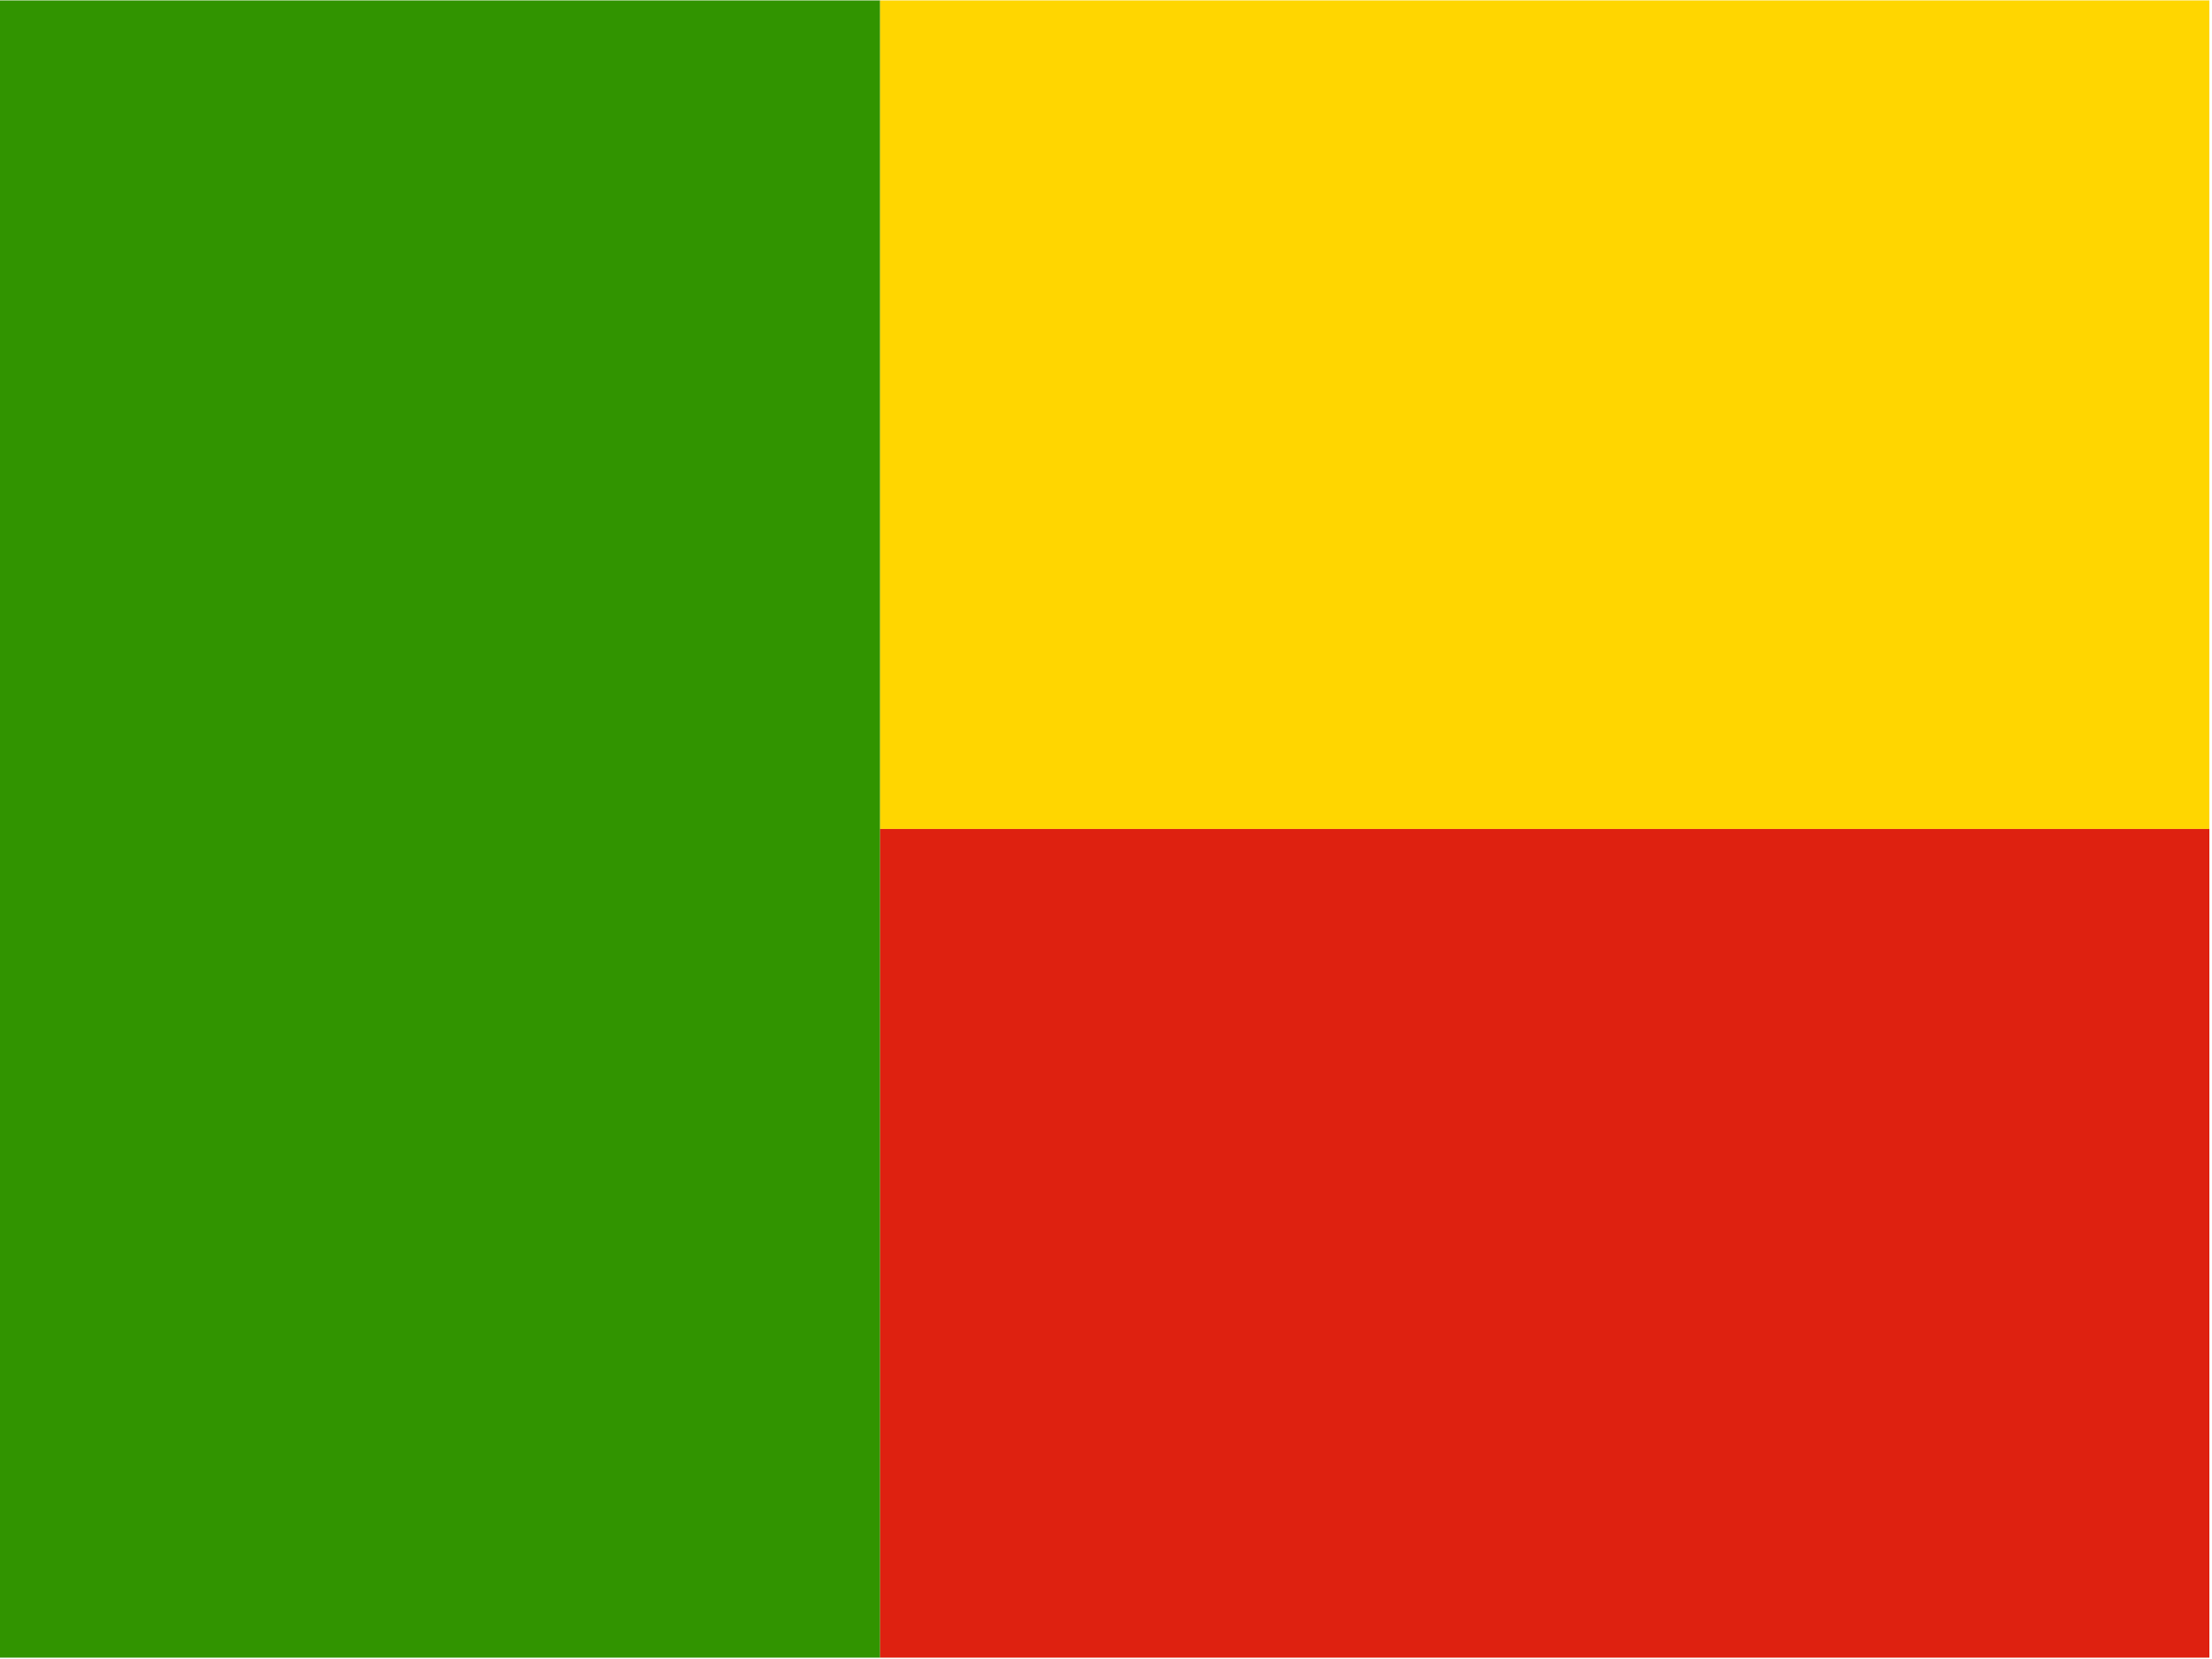 <?xml version="1.0" encoding="UTF-8" standalone="no"?>
<svg
   xmlns:dc="http://purl.org/dc/elements/1.1/"
   xmlns:cc="http://creativecommons.org/ns#"
   xmlns:rdf="http://www.w3.org/1999/02/22-rdf-syntax-ns#"
   xmlns:svg="http://www.w3.org/2000/svg"
   xmlns="http://www.w3.org/2000/svg"
   xmlns:sodipodi="http://sodipodi.sourceforge.net/DTD/sodipodi-0.dtd"
   xmlns:inkscape="http://www.inkscape.org/namespaces/inkscape"
   height="16"
   width="21.335"
   viewBox="0 0 21.335 16"
   version="1.1"
   id="svg17"
   sodipodi:docname="bj.svg"
   inkscape:version="0.92.1 r">
  <sodipodi:namedview
     pagecolor="#ffffff"
     bordercolor="#666666"
     borderopacity="1"
     objecttolerance="10"
     gridtolerance="10"
     guidetolerance="10"
     inkscape:pageopacity="0"
     inkscape:pageshadow="2"
     inkscape:window-width="1920"
     inkscape:window-height="1024"
     id="namedview19"
     showgrid="false"
     inkscape:zoom="0.49166667"
     inkscape:cx="319.99796"
     inkscape:cy="239.9884"
     inkscape:window-x="0"
     inkscape:window-y="0"
     inkscape:window-maximized="1"
     inkscape:current-layer="svg17"
     fit-margin-top="0"
     fit-margin-left="0"
     fit-margin-right="0"
     fit-margin-bottom="0" />
  <defs
     id="defs5">
    <clipPath
       id="a">
      <path
         d="m 67.64,-154 h 666 v 666 h -666 z"
         id="path2"
         inkscape:connector-curvature="0"
         style="fill:#808080" />
    </clipPath>
  </defs>
  <g
     transform="matrix(0.032,0,0,0.024,-2.167,3.7)"
     clip-path="url(#a)"
     id="g15">
    <g
       id="g13"
       style="fill-rule:evenodd;stroke-width:1pt">
      <path
         d="M 0,-154 H 333 V 512 H 0 Z"
         id="path7"
         inkscape:connector-curvature="0"
         style="fill:#319400" />
      <path
         d="M 333,-154 H 999 V 179 H 333 Z"
         id="path9"
         inkscape:connector-curvature="0"
         style="fill:#ffd600" />
      <path
         d="M 333,179 H 999 V 512 H 333 Z"
         id="path11"
         inkscape:connector-curvature="0"
         style="fill:#de2110" />
    </g>
  </g>
</svg>

